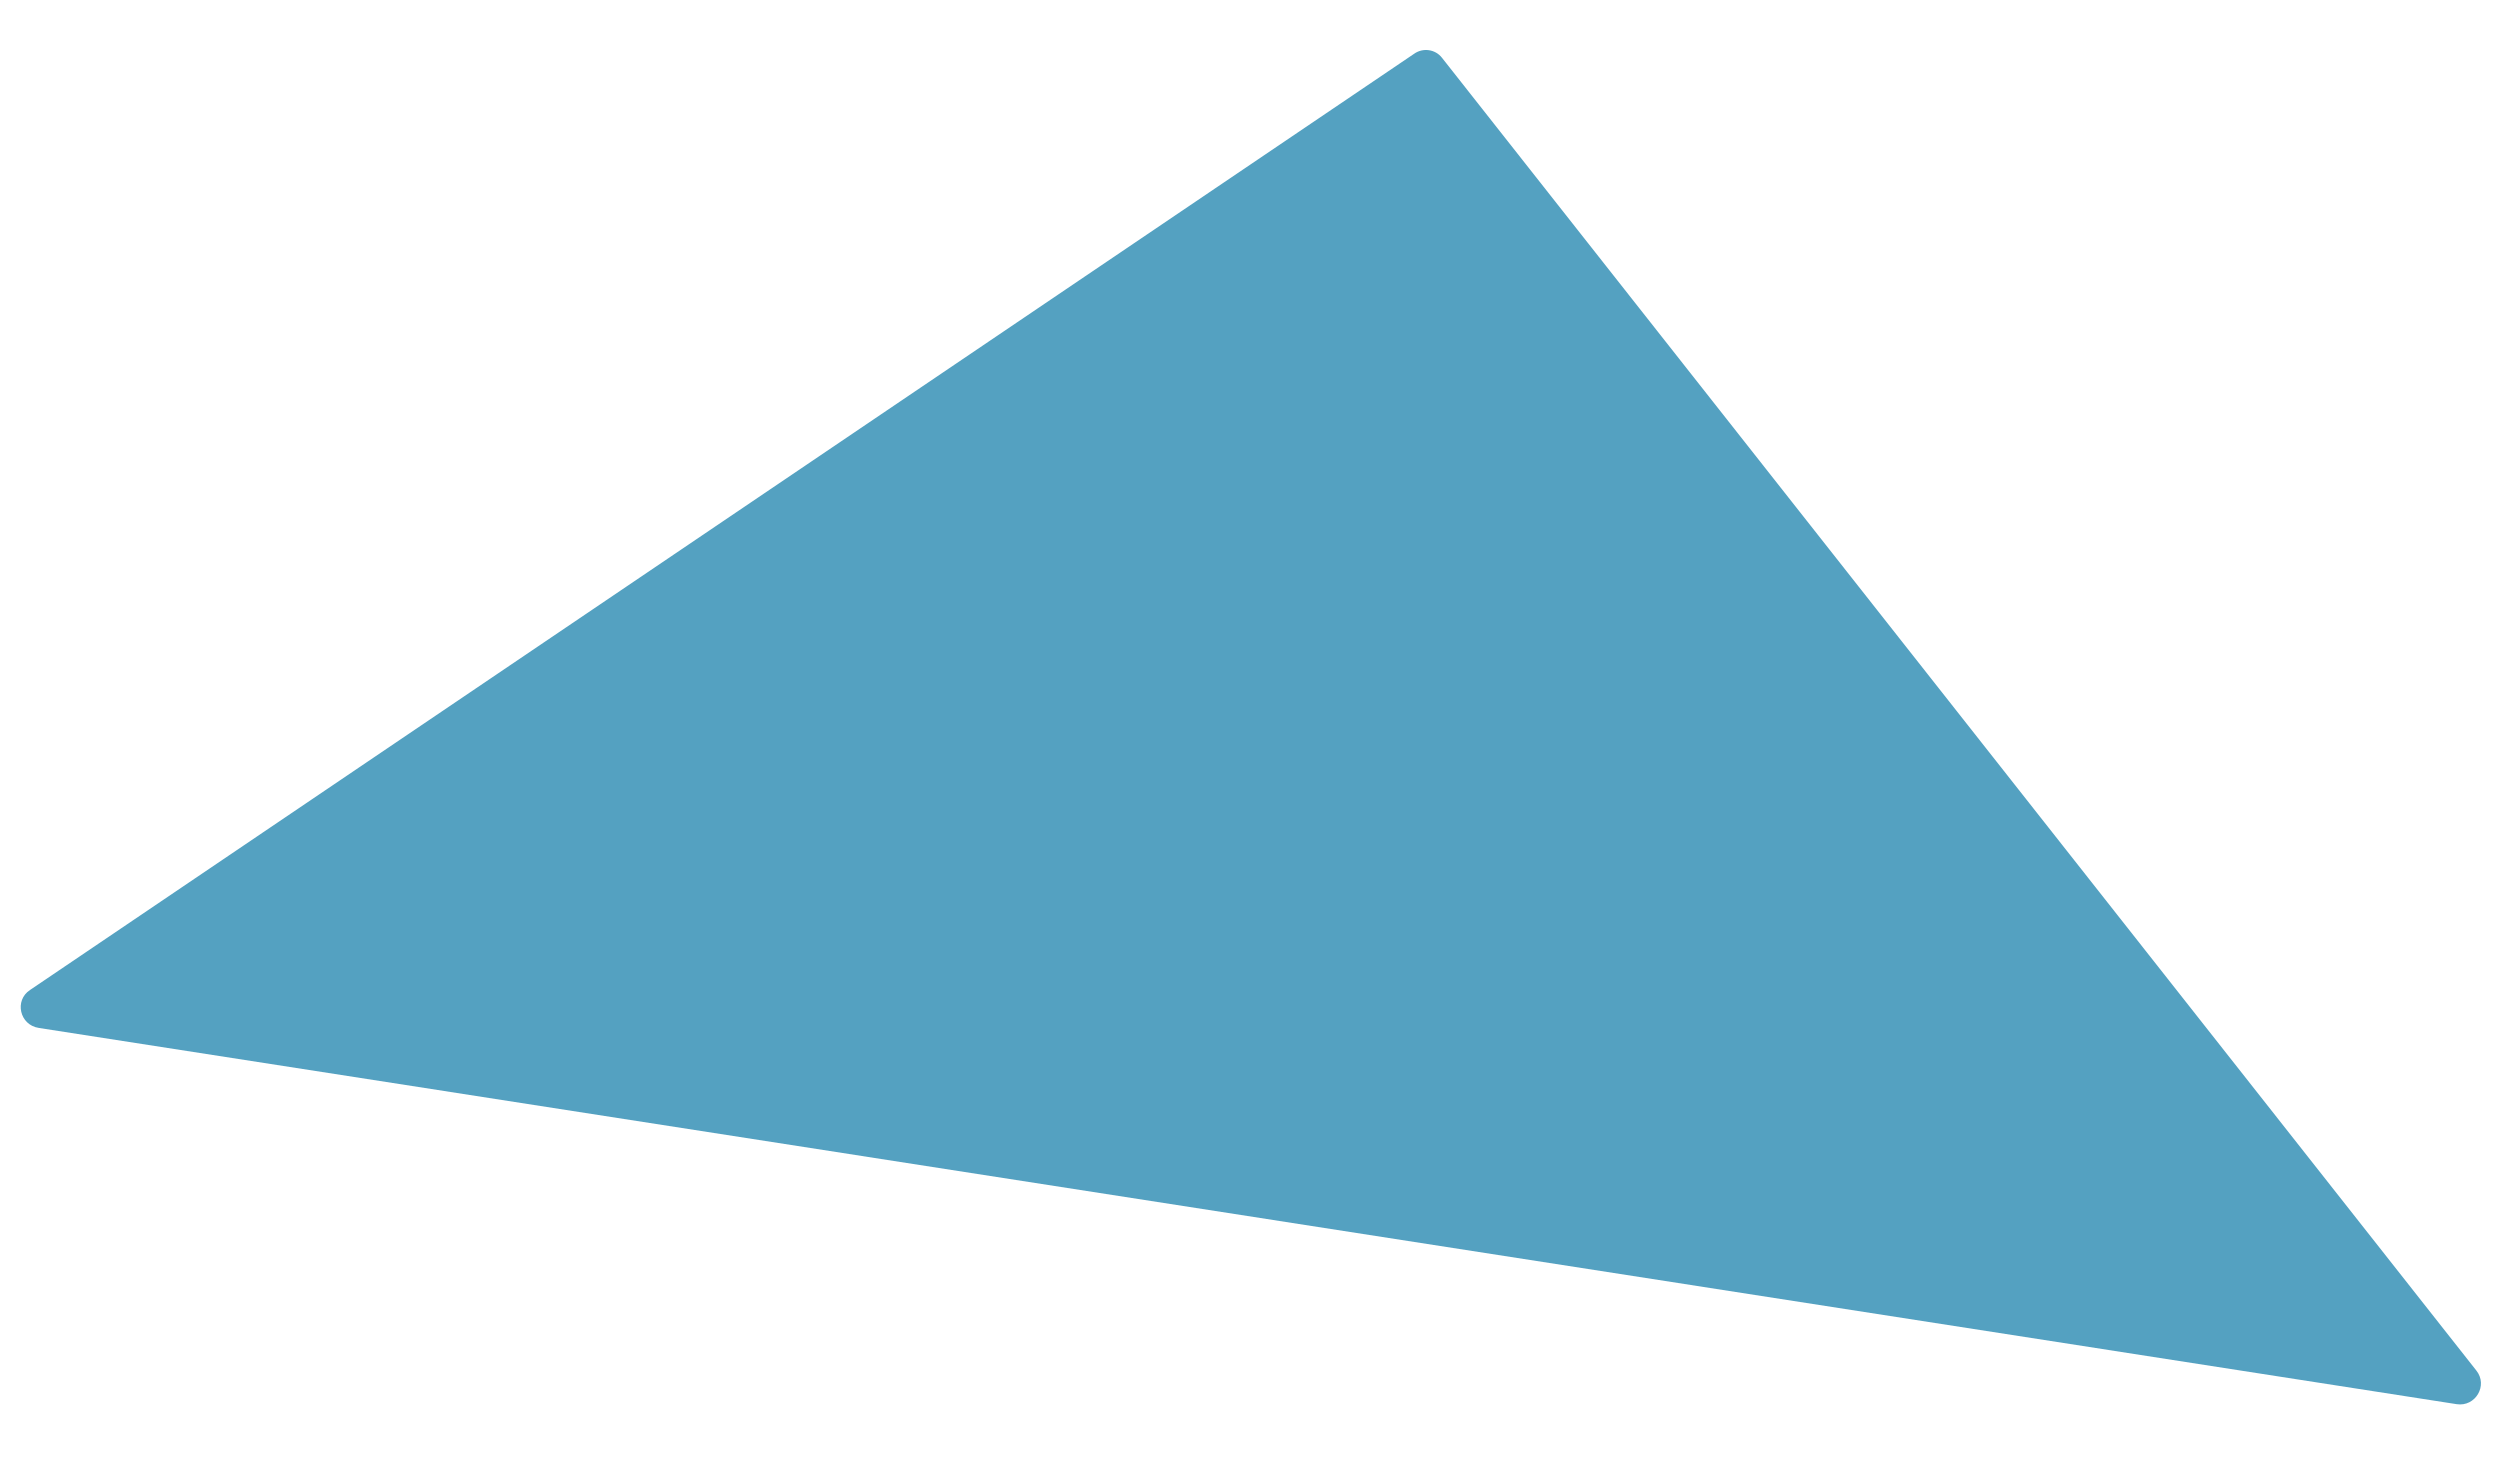 <svg version="1.2" xmlns="http://www.w3.org/2000/svg" viewBox="0 0 600 350" width="600" height="350"><style>.a{fill:#54a1c1}</style><path class="a" d="m339.4 12.9c2.1-1.5 5.1-1.1 6.7 1l248.2 315c2.9 3.6-0.2 8.8-4.7 8.1l-580.3-90.3c-4.6-0.7-5.9-6.6-2.1-9.1z"/></svg>